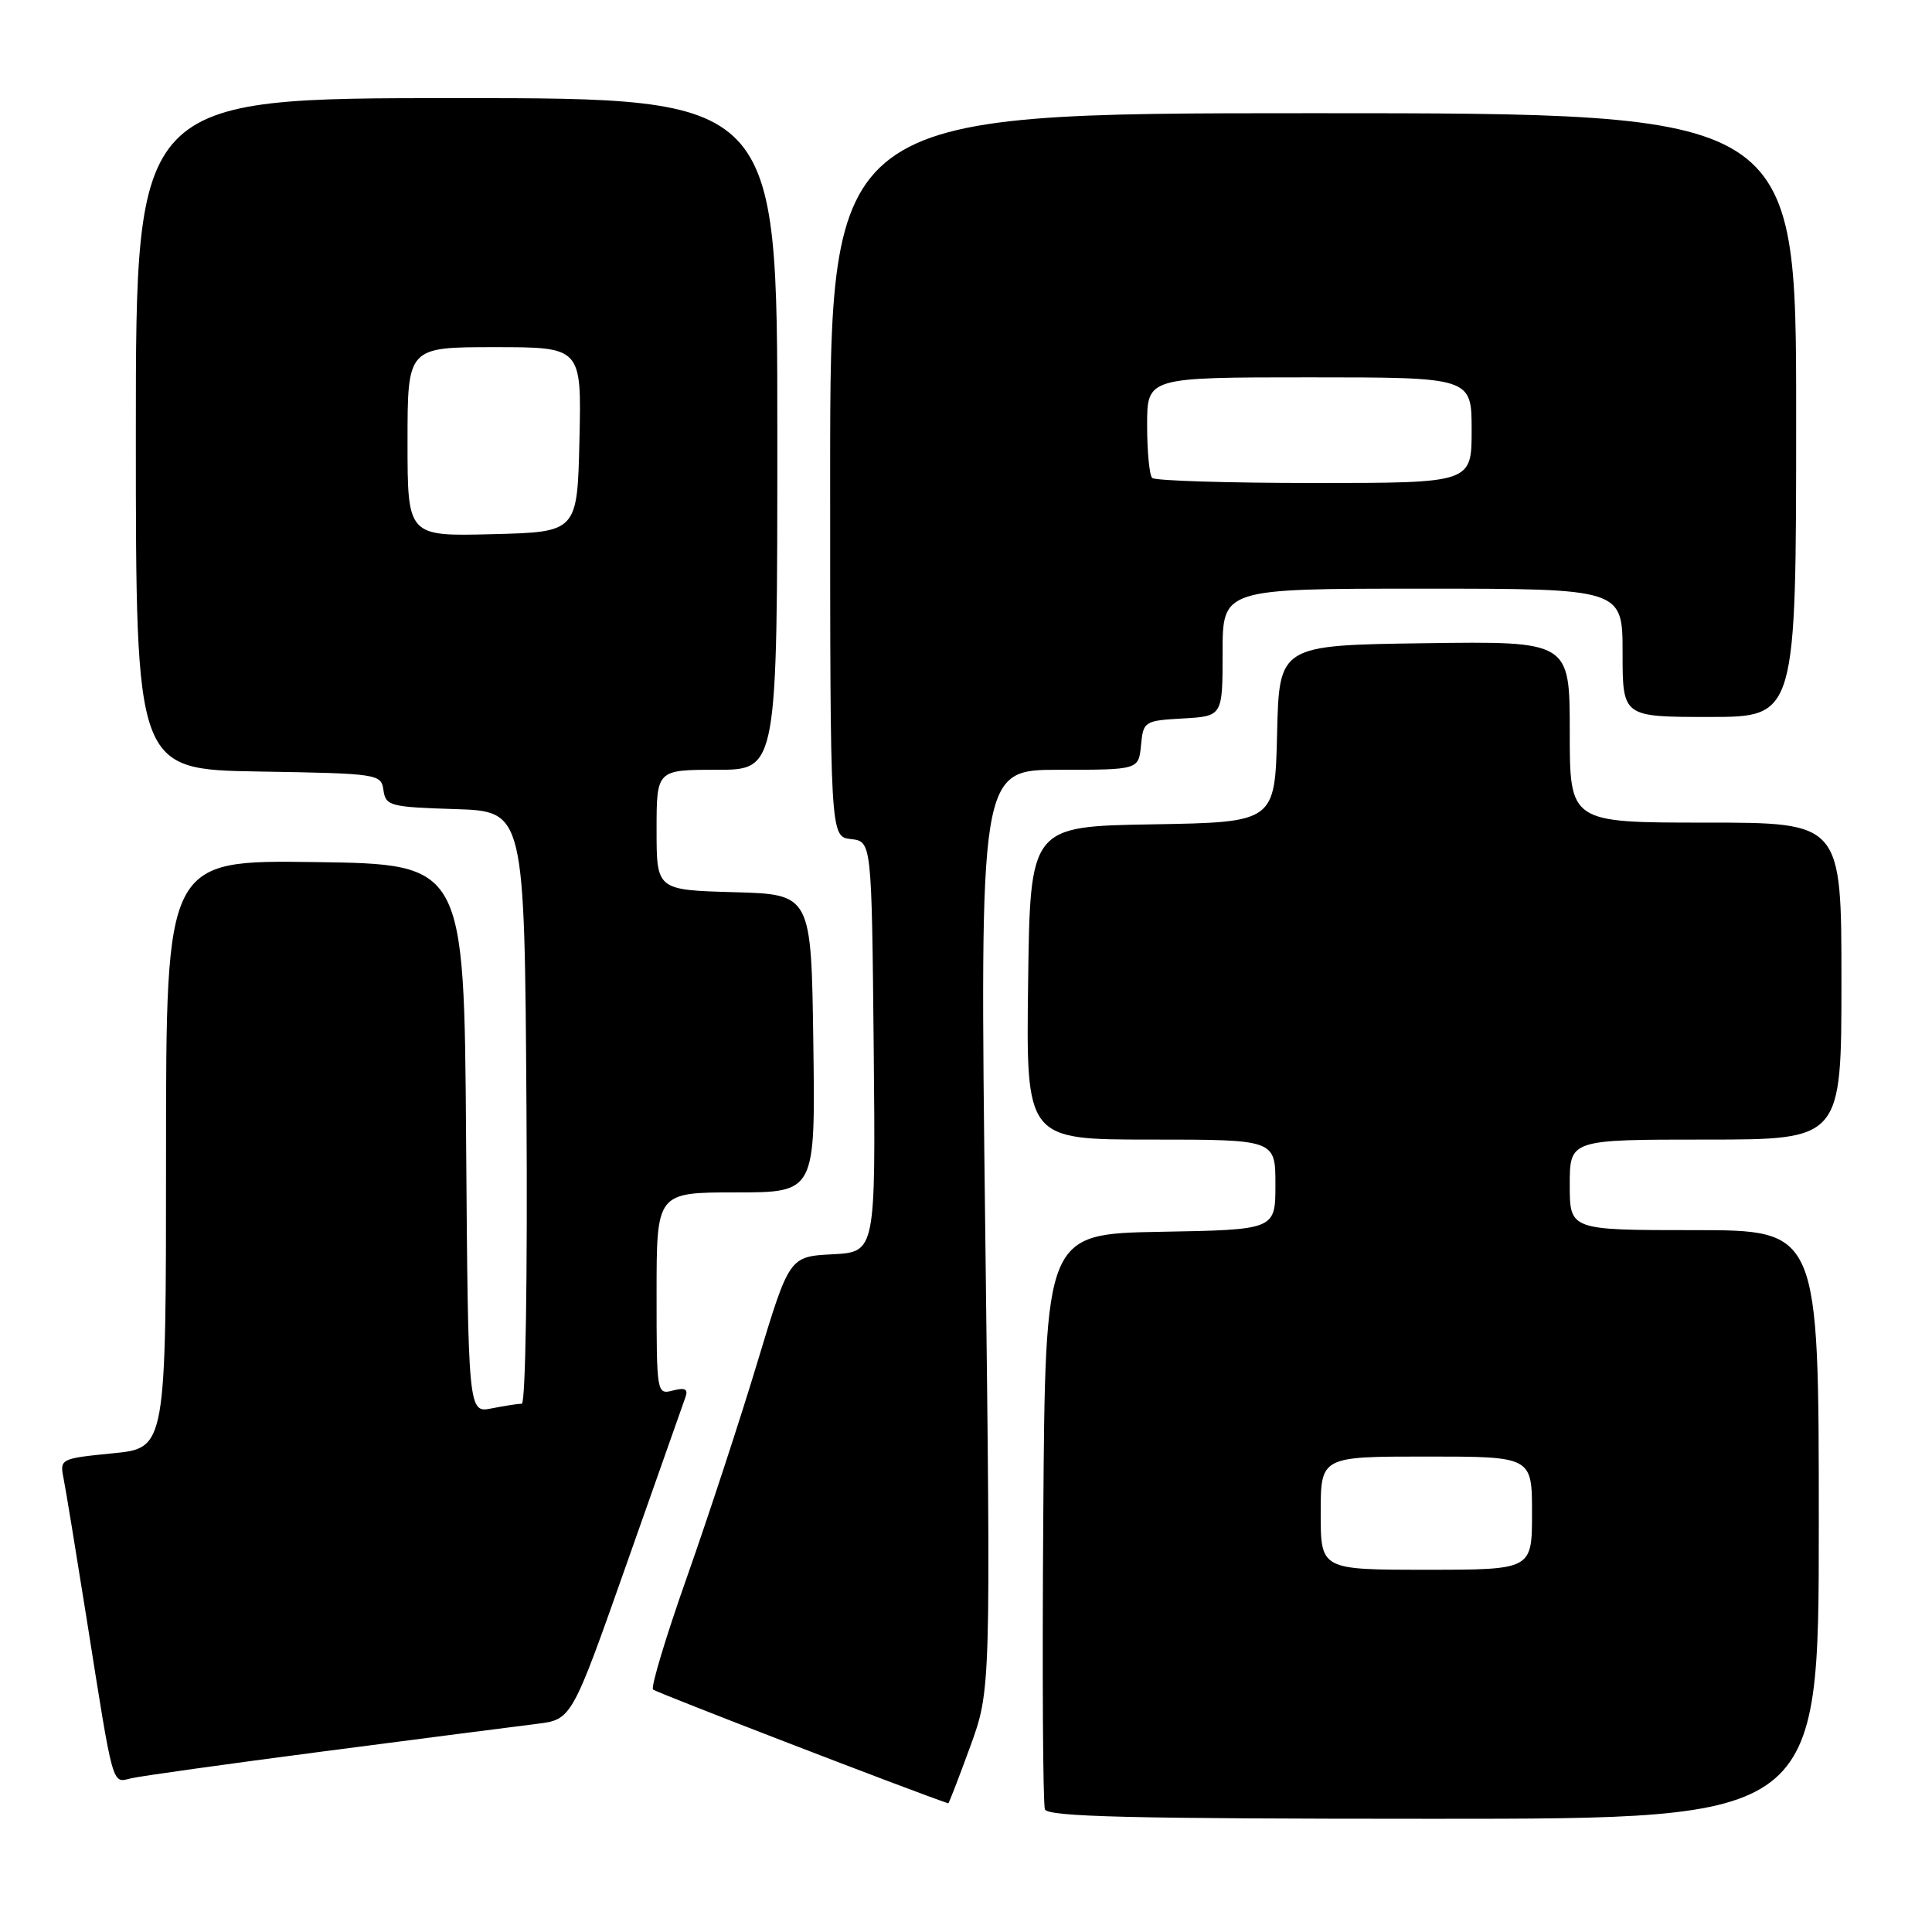 <?xml version="1.0" encoding="UTF-8" standalone="no"?>
<!DOCTYPE svg PUBLIC "-//W3C//DTD SVG 1.1//EN" "http://www.w3.org/Graphics/SVG/1.1/DTD/svg11.dtd" >
<svg xmlns="http://www.w3.org/2000/svg" xmlns:xlink="http://www.w3.org/1999/xlink" version="1.1" viewBox="0 0 256 256">
 <g >
 <path fill="currentColor"
d=" M 241.00 202.00 C 241.00 163.00 241.00 163.00 224.50 163.00 C 208.00 163.00 208.00 163.00 208.00 157.00 C 208.00 151.00 208.00 151.00 226.00 151.00 C 244.00 151.00 244.00 151.00 244.00 130.00 C 244.00 109.00 244.00 109.00 226.00 109.00 C 208.00 109.00 208.00 109.00 208.00 96.98 C 208.00 84.96 208.00 84.96 188.75 85.23 C 169.50 85.50 169.50 85.50 169.22 97.23 C 168.94 108.95 168.94 108.95 152.72 109.23 C 136.50 109.50 136.50 109.50 136.23 130.25 C 135.96 151.00 135.96 151.00 152.48 151.00 C 169.00 151.00 169.00 151.00 169.00 156.97 C 169.00 162.95 169.00 162.95 153.75 163.22 C 138.50 163.50 138.50 163.50 138.24 201.00 C 138.09 221.62 138.19 239.06 138.46 239.75 C 138.83 240.73 149.99 241.00 189.97 241.00 C 241.00 241.00 241.00 241.00 241.00 202.00 Z  M 128.54 231.48 C 131.29 223.95 131.29 223.95 130.55 162.98 C 129.81 102.00 129.81 102.00 140.34 102.00 C 150.87 102.00 150.87 102.00 151.19 98.75 C 151.49 95.58 151.63 95.49 156.75 95.20 C 162.00 94.90 162.00 94.90 162.00 86.45 C 162.00 78.00 162.00 78.00 188.50 78.00 C 215.00 78.00 215.00 78.00 215.00 86.50 C 215.00 95.00 215.00 95.00 226.50 95.00 C 238.00 95.00 238.00 95.00 238.00 55.00 C 238.00 15.00 238.00 15.00 174.00 15.00 C 110.00 15.00 110.00 15.00 110.00 62.93 C 110.00 110.87 110.00 110.87 112.75 111.18 C 115.50 111.50 115.50 111.50 115.77 138.70 C 116.03 165.90 116.03 165.90 110.31 166.20 C 104.59 166.50 104.59 166.50 100.36 180.50 C 98.04 188.20 93.84 200.98 91.05 208.90 C 88.25 216.82 86.22 223.55 86.53 223.87 C 86.93 224.26 121.13 237.45 125.65 238.95 C 125.73 238.98 127.03 235.61 128.54 231.48 Z  M 43.00 232.05 C 55.93 230.37 68.58 228.73 71.13 228.42 C 75.76 227.85 75.76 227.85 83.05 207.17 C 87.06 195.80 90.56 185.87 90.84 185.09 C 91.20 184.06 90.75 183.83 89.17 184.25 C 87.02 184.81 87.00 184.67 87.00 171.41 C 87.00 158.00 87.00 158.00 97.52 158.00 C 108.04 158.00 108.04 158.00 107.77 138.25 C 107.50 118.50 107.50 118.50 97.25 118.22 C 87.00 117.93 87.00 117.93 87.00 109.97 C 87.00 102.00 87.00 102.00 95.00 102.00 C 103.00 102.00 103.00 102.00 103.00 57.50 C 103.00 13.00 103.00 13.00 60.50 13.00 C 18.00 13.00 18.00 13.00 18.00 57.48 C 18.00 101.95 18.00 101.95 34.25 102.23 C 50.16 102.49 50.51 102.55 50.81 104.71 C 51.11 106.79 51.70 106.94 60.31 107.21 C 69.50 107.50 69.50 107.50 69.76 146.75 C 69.91 169.10 69.64 186.00 69.14 186.00 C 68.65 186.00 66.85 186.28 65.14 186.62 C 62.03 187.24 62.03 187.24 61.76 150.87 C 61.50 114.50 61.50 114.50 41.75 114.23 C 22.00 113.96 22.00 113.96 22.00 152.92 C 22.00 191.88 22.00 191.88 14.95 192.57 C 8.01 193.26 7.91 193.31 8.42 195.88 C 8.71 197.32 10.08 205.70 11.48 214.50 C 15.07 237.18 14.81 236.26 17.35 235.64 C 18.53 235.35 30.07 233.74 43.00 232.05 Z  M 175.00 200.50 C 175.00 193.00 175.00 193.00 189.00 193.00 C 203.00 193.00 203.00 193.00 203.00 200.50 C 203.00 208.00 203.00 208.00 189.00 208.00 C 175.00 208.00 175.00 208.00 175.00 200.50 Z  M 152.67 63.33 C 152.30 62.97 152.00 59.82 152.00 56.33 C 152.00 50.00 152.00 50.00 173.50 50.00 C 195.00 50.00 195.00 50.00 195.00 57.00 C 195.00 64.00 195.00 64.00 174.17 64.00 C 162.71 64.00 153.03 63.70 152.67 63.33 Z  M 54.00 58.53 C 54.00 46.00 54.00 46.00 65.53 46.00 C 77.06 46.00 77.06 46.00 76.78 58.25 C 76.50 70.50 76.50 70.50 65.25 70.78 C 54.00 71.07 54.00 71.07 54.00 58.53 Z "/>
</g>
</svg>